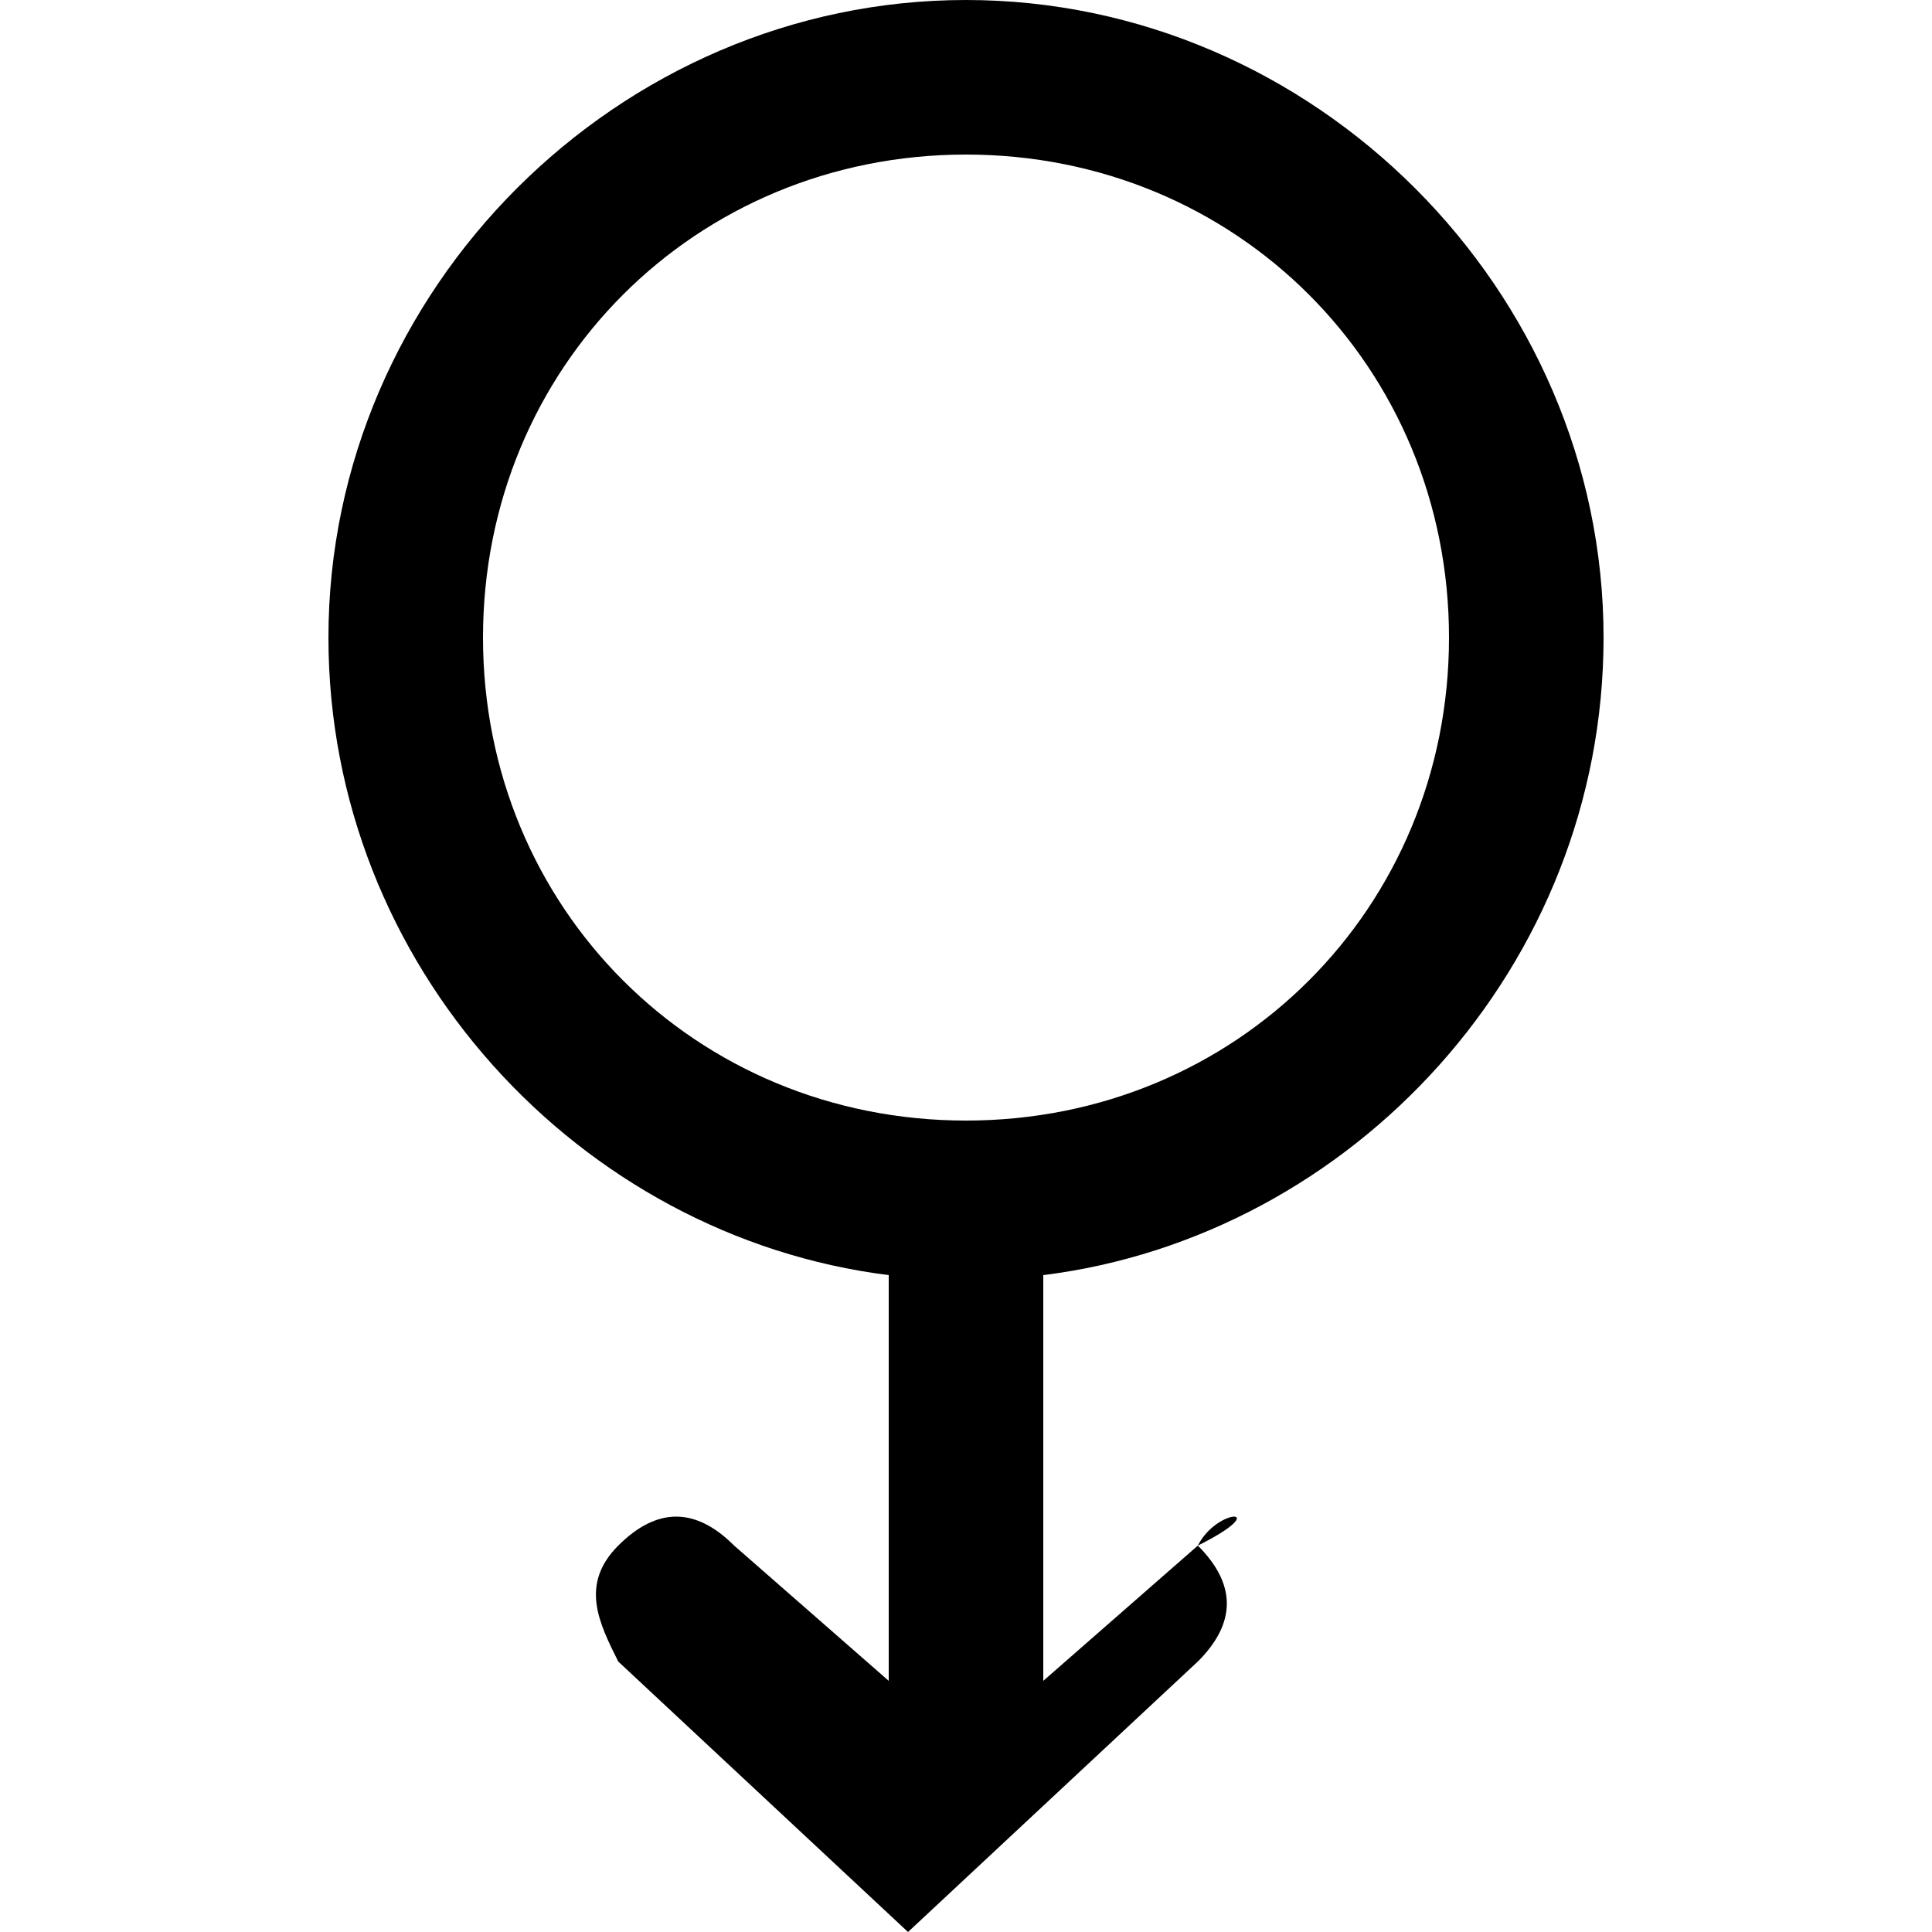 <?xml version="1.0" encoding="utf-8"?>
<!-- Generator: Adobe Illustrator 22.0.1, SVG Export Plug-In . SVG Version: 6.00 Build 0)  -->
<svg version="1.1" id="Layer_1" xmlns="http://www.w3.org/2000/svg" xmlns:xlink="http://www.w3.org/1999/xlink" x="0px" y="0px"
	 viewBox="0 0 10 10" style="enable-background:new 0 0 10 10;" xml:space="preserve">
<path d="M5,0C3.2,0,1.7,1.5,1.7,3.3C1.7,5,3,6.4,4.6,6.6v2.1L3.8,8C3.6,7.8,3.4,7.8,3.2,8c-0.2,0.2-0.1,0.4,0,0.6l1.5,1.4l0,0
	c0,0,0,0,0,0s0,0,0,0l0,0c0,0,0,0,0,0l0,0l0,0c0,0,0,0,0,0h0c0,0,0,0,0,0h0c0,0,0,0,0,0h0c0,0,0,0,0,0l0,0l0,0l0,0l0,0c0,0,0,0,0,0
	h0c0,0,0,0,0,0h0c0,0,0,0,0,0h0c0,0,0,0,0,0l0,0l0,0c0,0,0,0,0,0l0,0c0,0,0,0,0,0c0,0,0,0,0,0l0,0l1.5-1.4c0.2-0.2,0.2-0.4,0-0.6
	C6.6,7.8,6.3,7.8,6.2,8L5.4,8.7V6.6C7,6.4,8.3,5,8.3,3.3C8.3,1.5,6.8,0,5,0z M5,5.8c-1.4,0-2.5-1.1-2.5-2.5c0-1.4,1.1-2.5,2.5-2.5
	c1.4,0,2.5,1.1,2.5,2.5C7.5,4.7,6.4,5.8,5,5.8z"/>
</svg>
